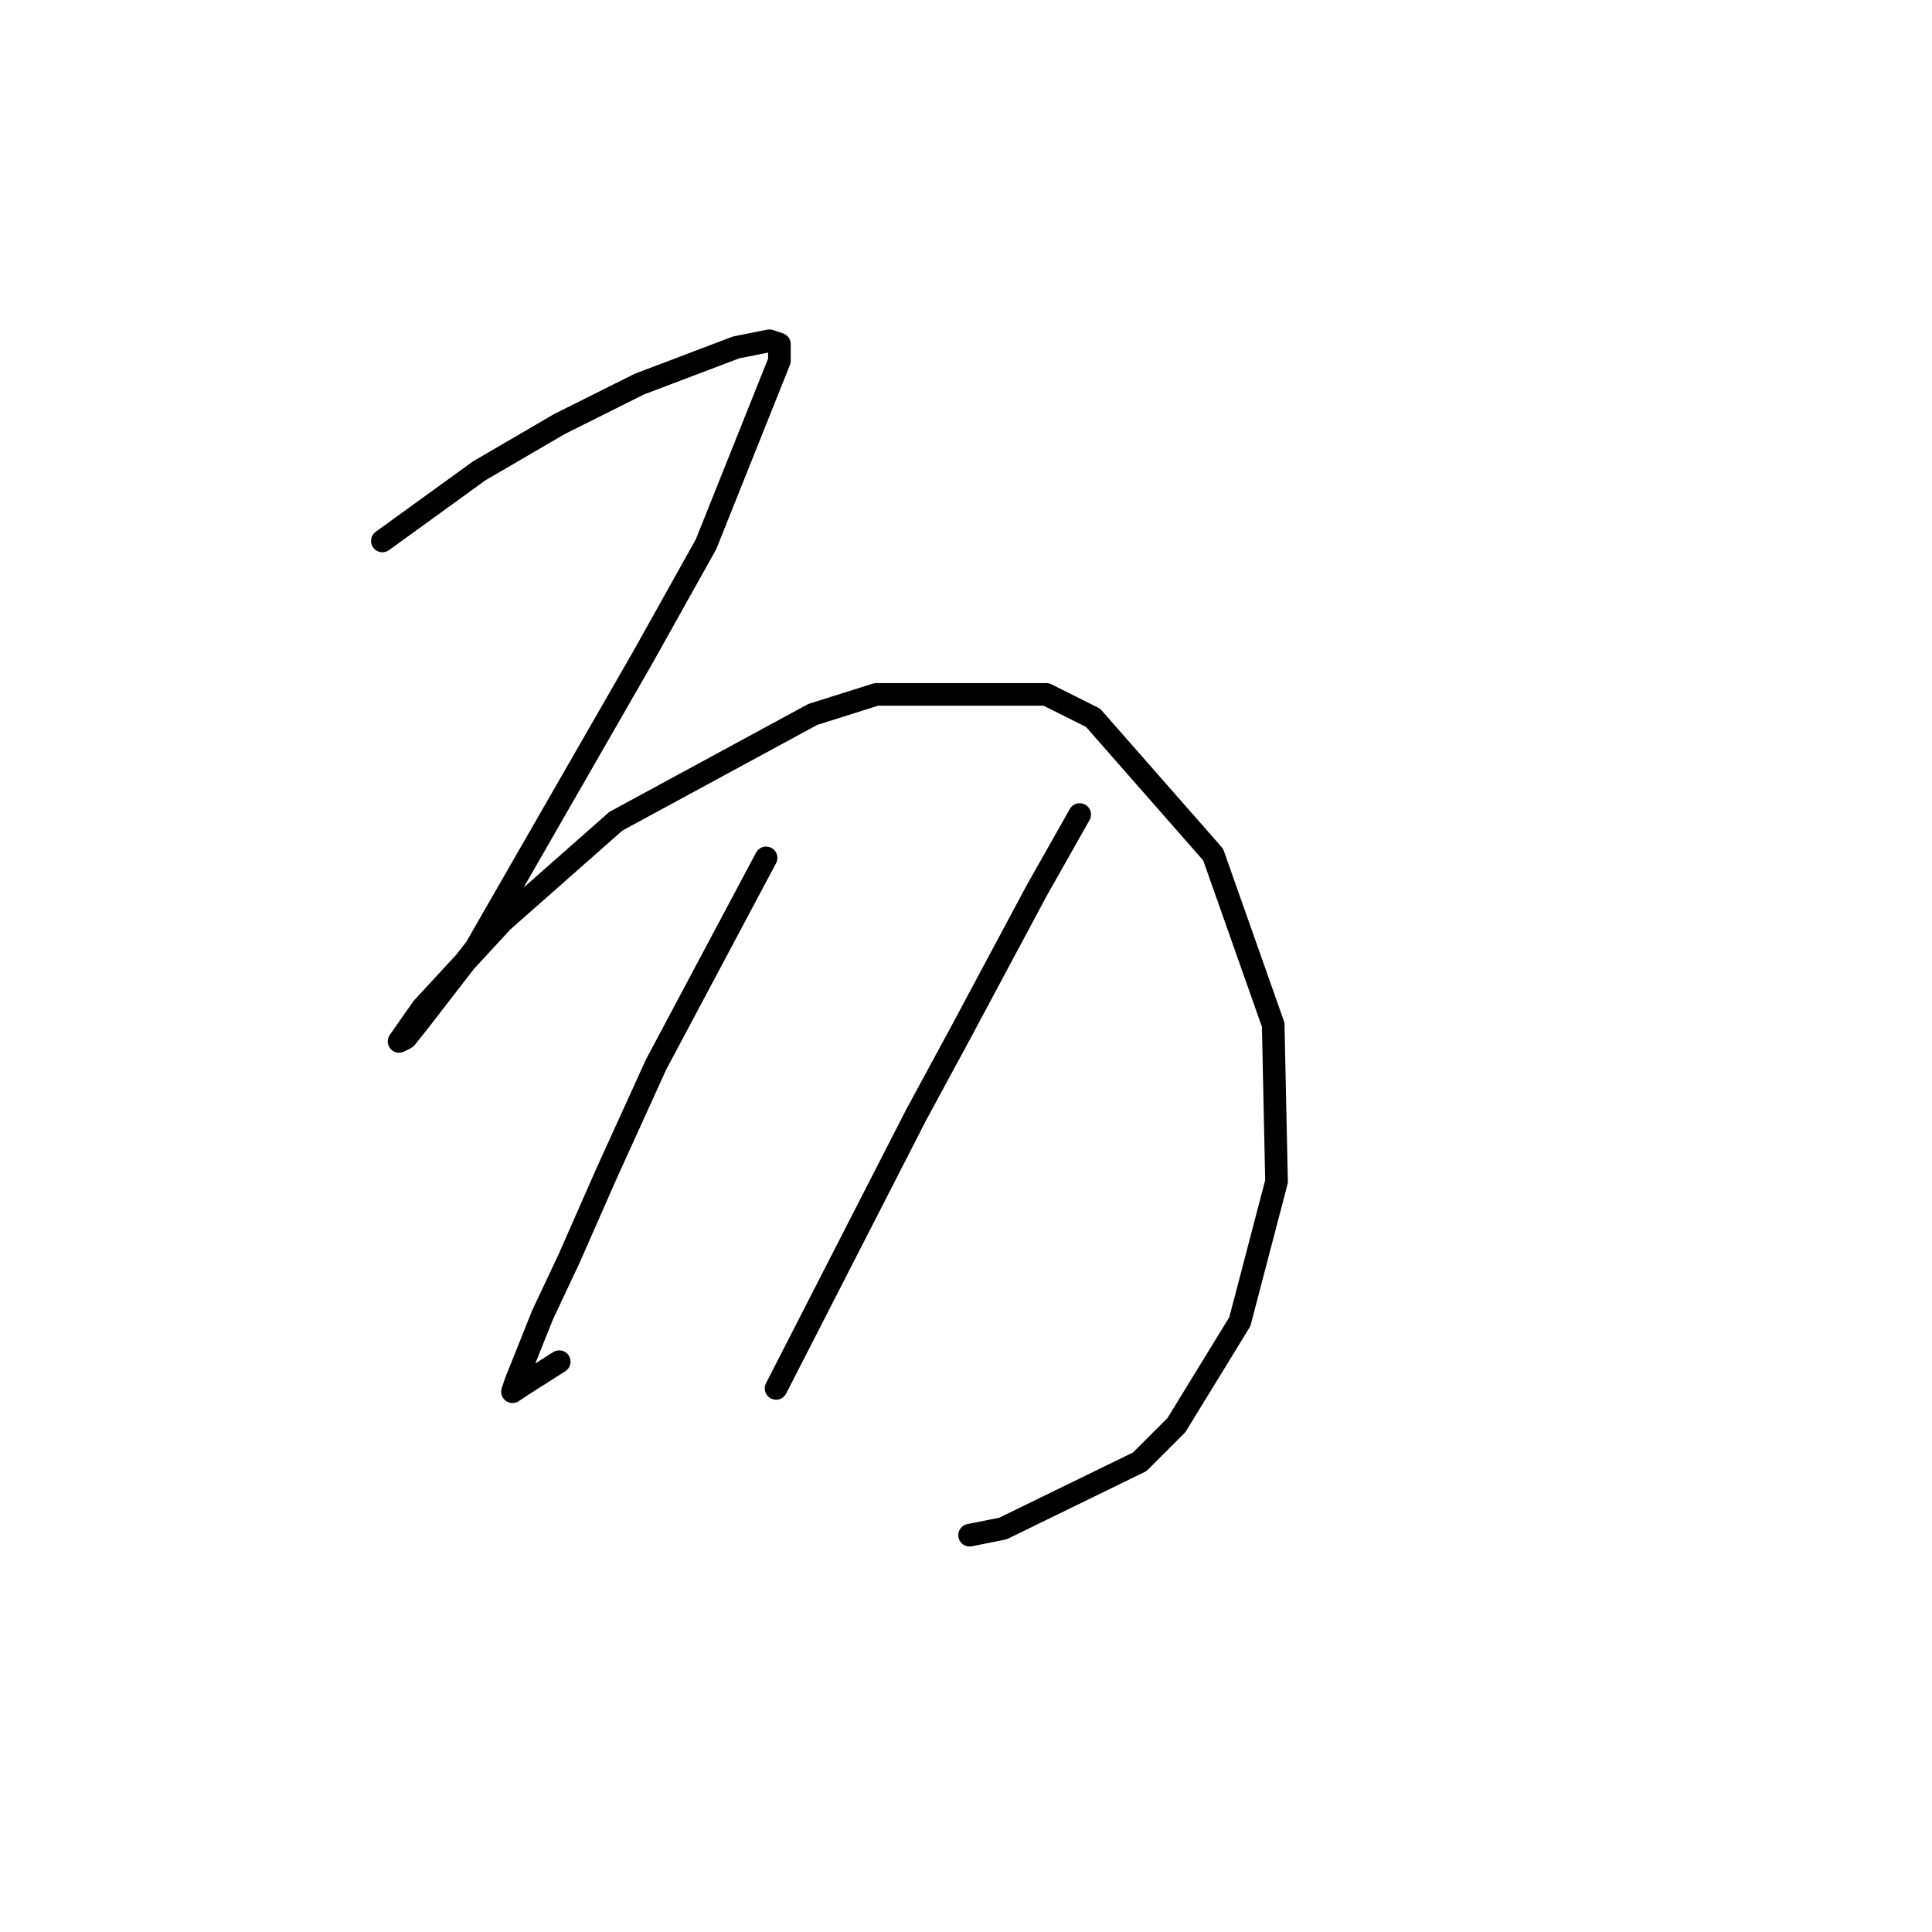 <?xml version="1.0" standalone="no"?>
    <svg width="256" height="256" xmlns="http://www.w3.org/2000/svg" version="1.1">
    <polyline stroke="black" stroke-width="3" stroke-linecap="round" fill="transparent" stroke-linejoin="round" points="50.668 71.678 63.489 62.394 74.099 56.205 79.404 53.553 84.709 50.9 97.529 46.037 101.95 45.153 103.277 45.595 103.277 47.805 93.551 72.12 85.151 87.151 63.047 125.613 55.531 135.338 53.763 137.549 52.879 137.991 55.973 133.57 66.583 122.076 81.614 108.813 107.697 94.667 116.097 92.014 138.644 92.014 144.833 95.109 160.748 113.234 168.705 135.781 169.147 156.559 164.285 175.126 155.885 188.831 151.022 193.694 132.896 202.536 128.476 203.42 128.476 203.42 " />
        <polyline stroke="black" stroke-width="3" stroke-linecap="round" fill="transparent" stroke-linejoin="round" points="101.508 113.676 86.919 141.086 80.288 155.674 75.425 166.727 71.888 174.242 68.352 183.084 67.91 184.41 69.236 183.526 74.099 180.431 74.099 180.431 " />
        <polyline stroke="black" stroke-width="3" stroke-linecap="round" fill="transparent" stroke-linejoin="round" points="143.064 107.929 137.317 118.097 127.149 137.107 121.402 147.717 102.835 183.968 102.835 183.968 " />
        </svg>
